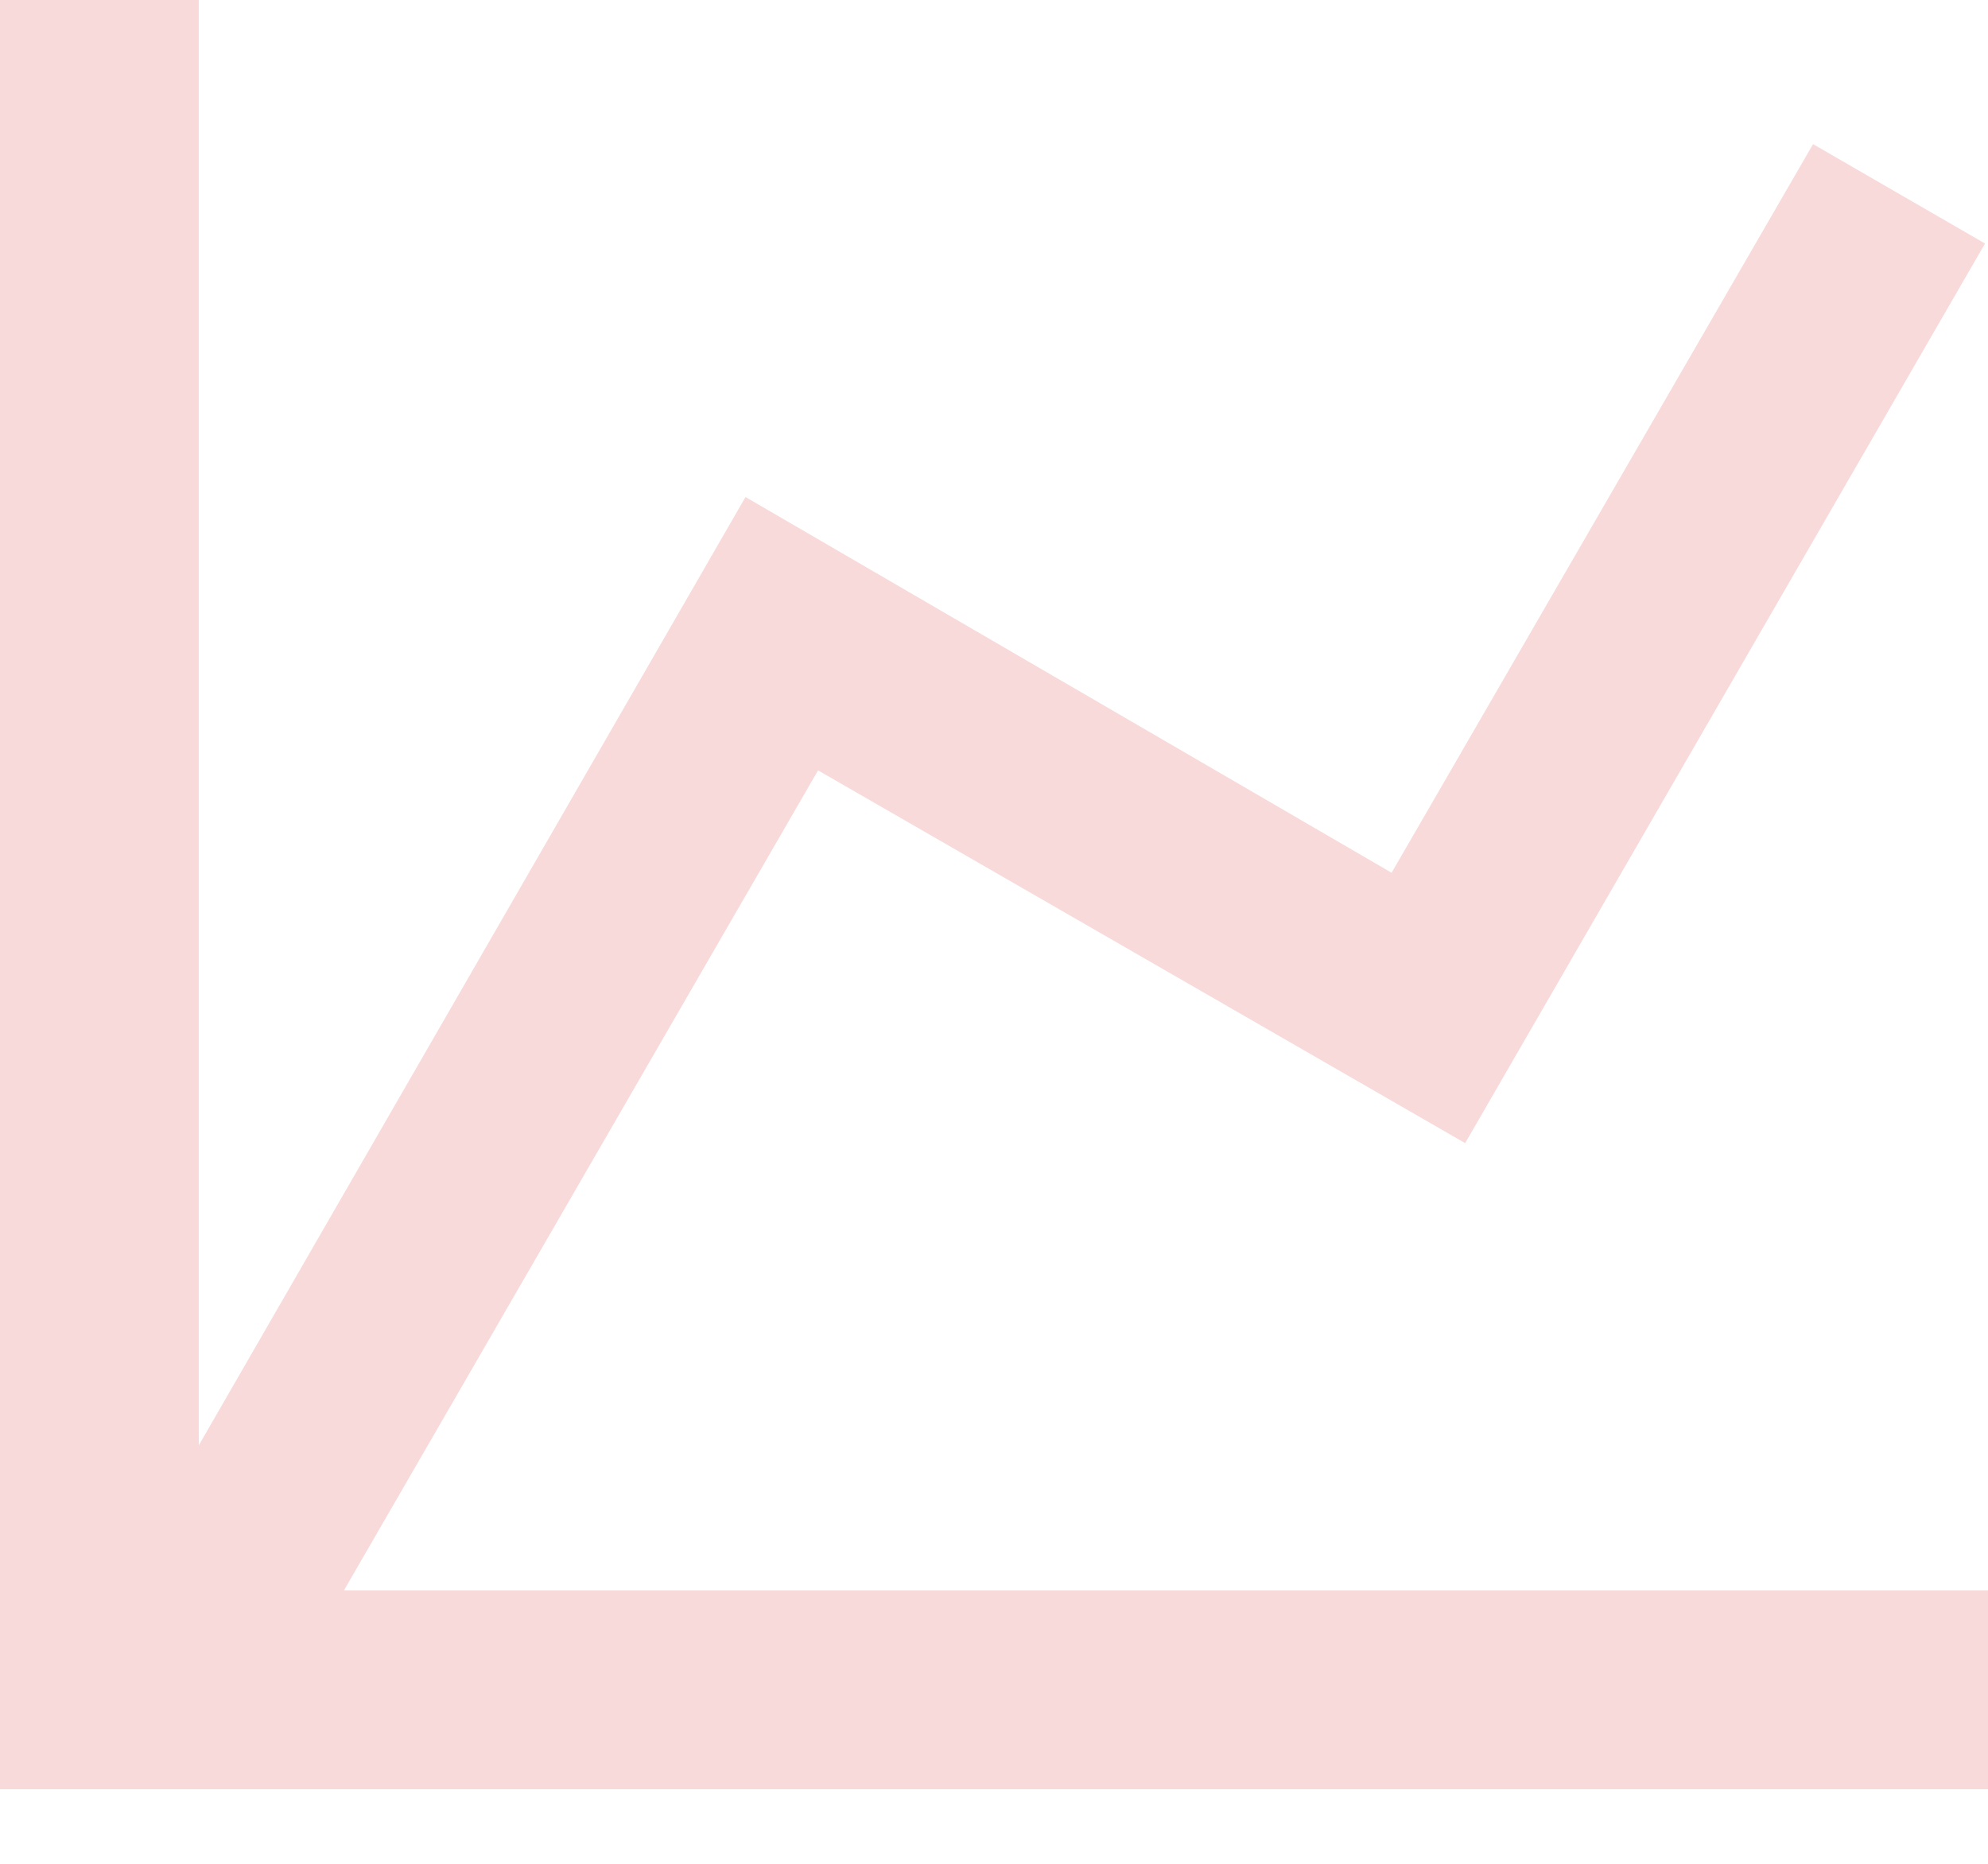 <svg xmlns="http://www.w3.org/2000/svg" width="16" height="15" viewBox="0 0 16 15">
    <path fill="#F8DADA" fill-rule="nonzero" d="M11.2 7.024l3.392-5.864 1.384.8-4.184 7.24-5.208-3-3.816 6.6H16v1.6H0V0h1.6v11.632L6 4z"/>
</svg>
